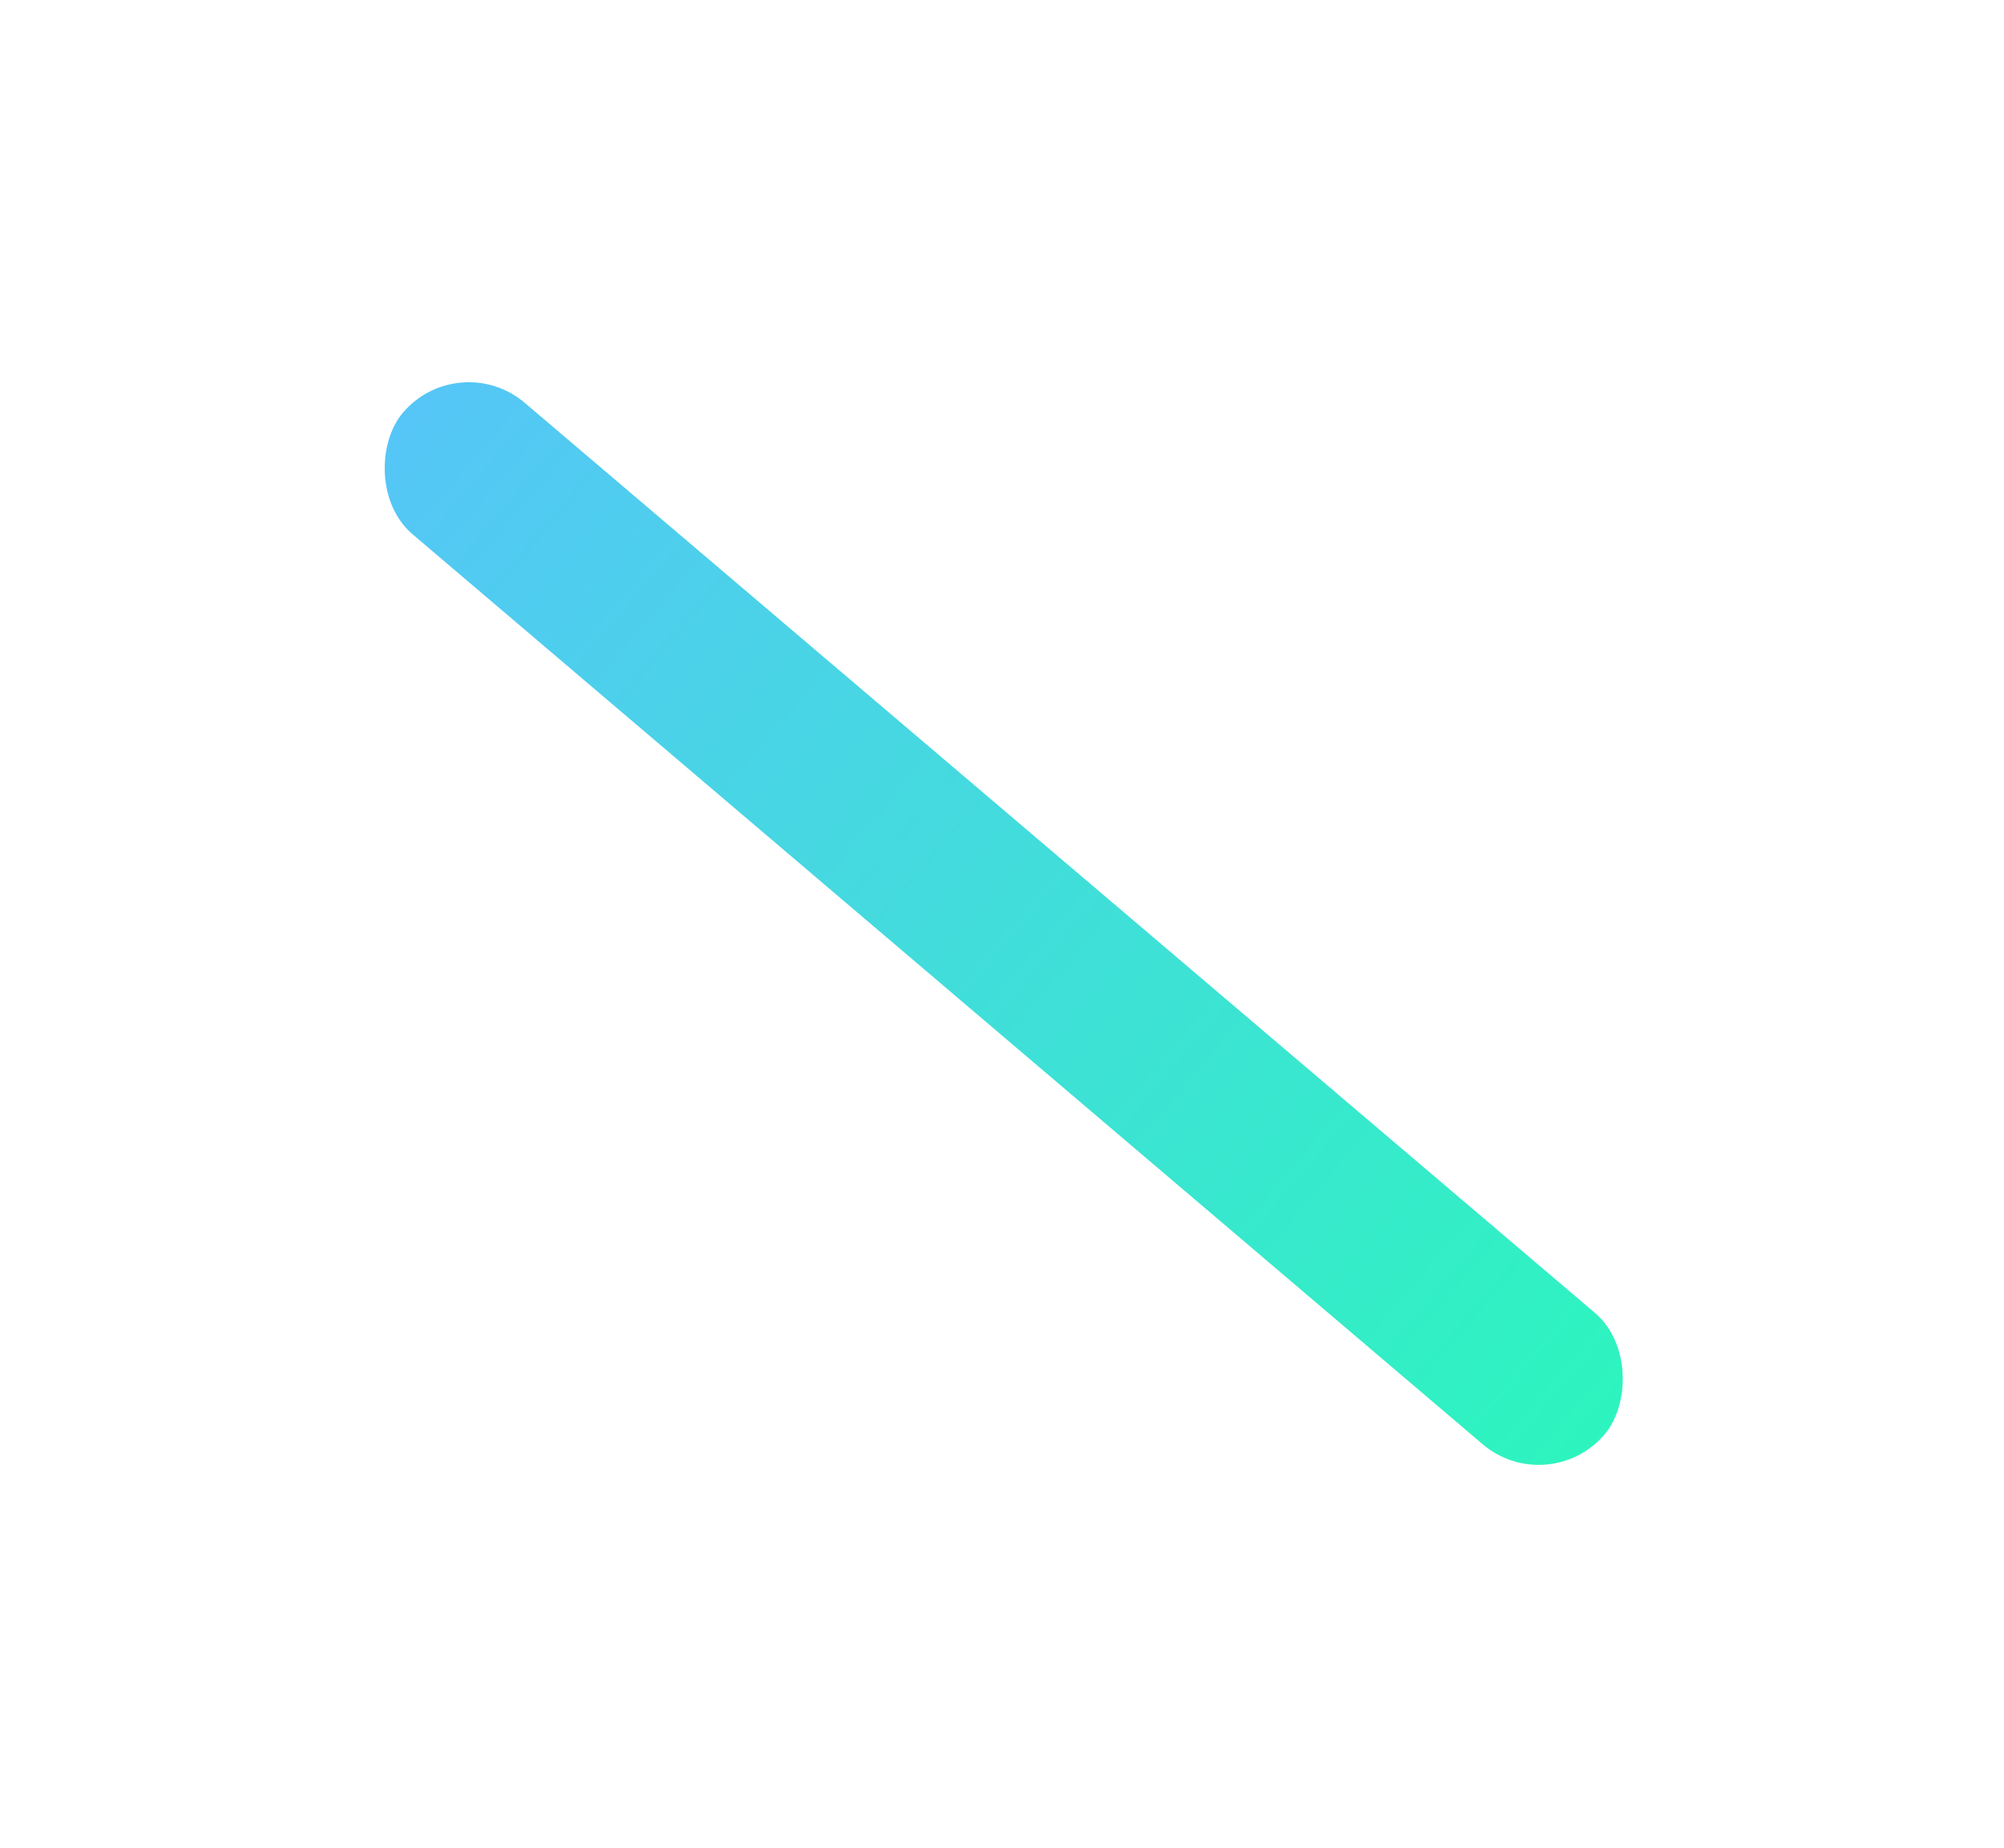 <svg width="387" height="357" viewBox="0 0 387 357" fill="none" xmlns="http://www.w3.org/2000/svg">
<g filter="url(#filter0_f_225_3358)">
<rect x="88.623" y="67" width="304.637" height="33.374" rx="16.687" transform="rotate(40.384 88.623 67)" fill="url(#paint0_linear_225_3358)"/>
</g>
<defs>
<filter id="filter0_f_225_3358" x="0.735" y="0.735" width="386.201" height="355.327" filterUnits="userSpaceOnUse" color-interpolation-filters="sRGB">
<feFlood flood-opacity="0" result="BackgroundImageFix"/>
<feBlend mode="normal" in="SourceGraphic" in2="BackgroundImageFix" result="shape"/>
<feGaussianBlur stdDeviation="36.55" result="effect1_foregroundBlur_225_3358"/>
</filter>
<linearGradient id="paint0_linear_225_3358" x1="88.623" y1="83.487" x2="415.064" y2="83.487" gradientUnits="userSpaceOnUse">
<stop stop-color="#55C6F7"/>
<stop offset="1" stop-color="#2AF8BA"/>
</linearGradient>
</defs>
</svg>
